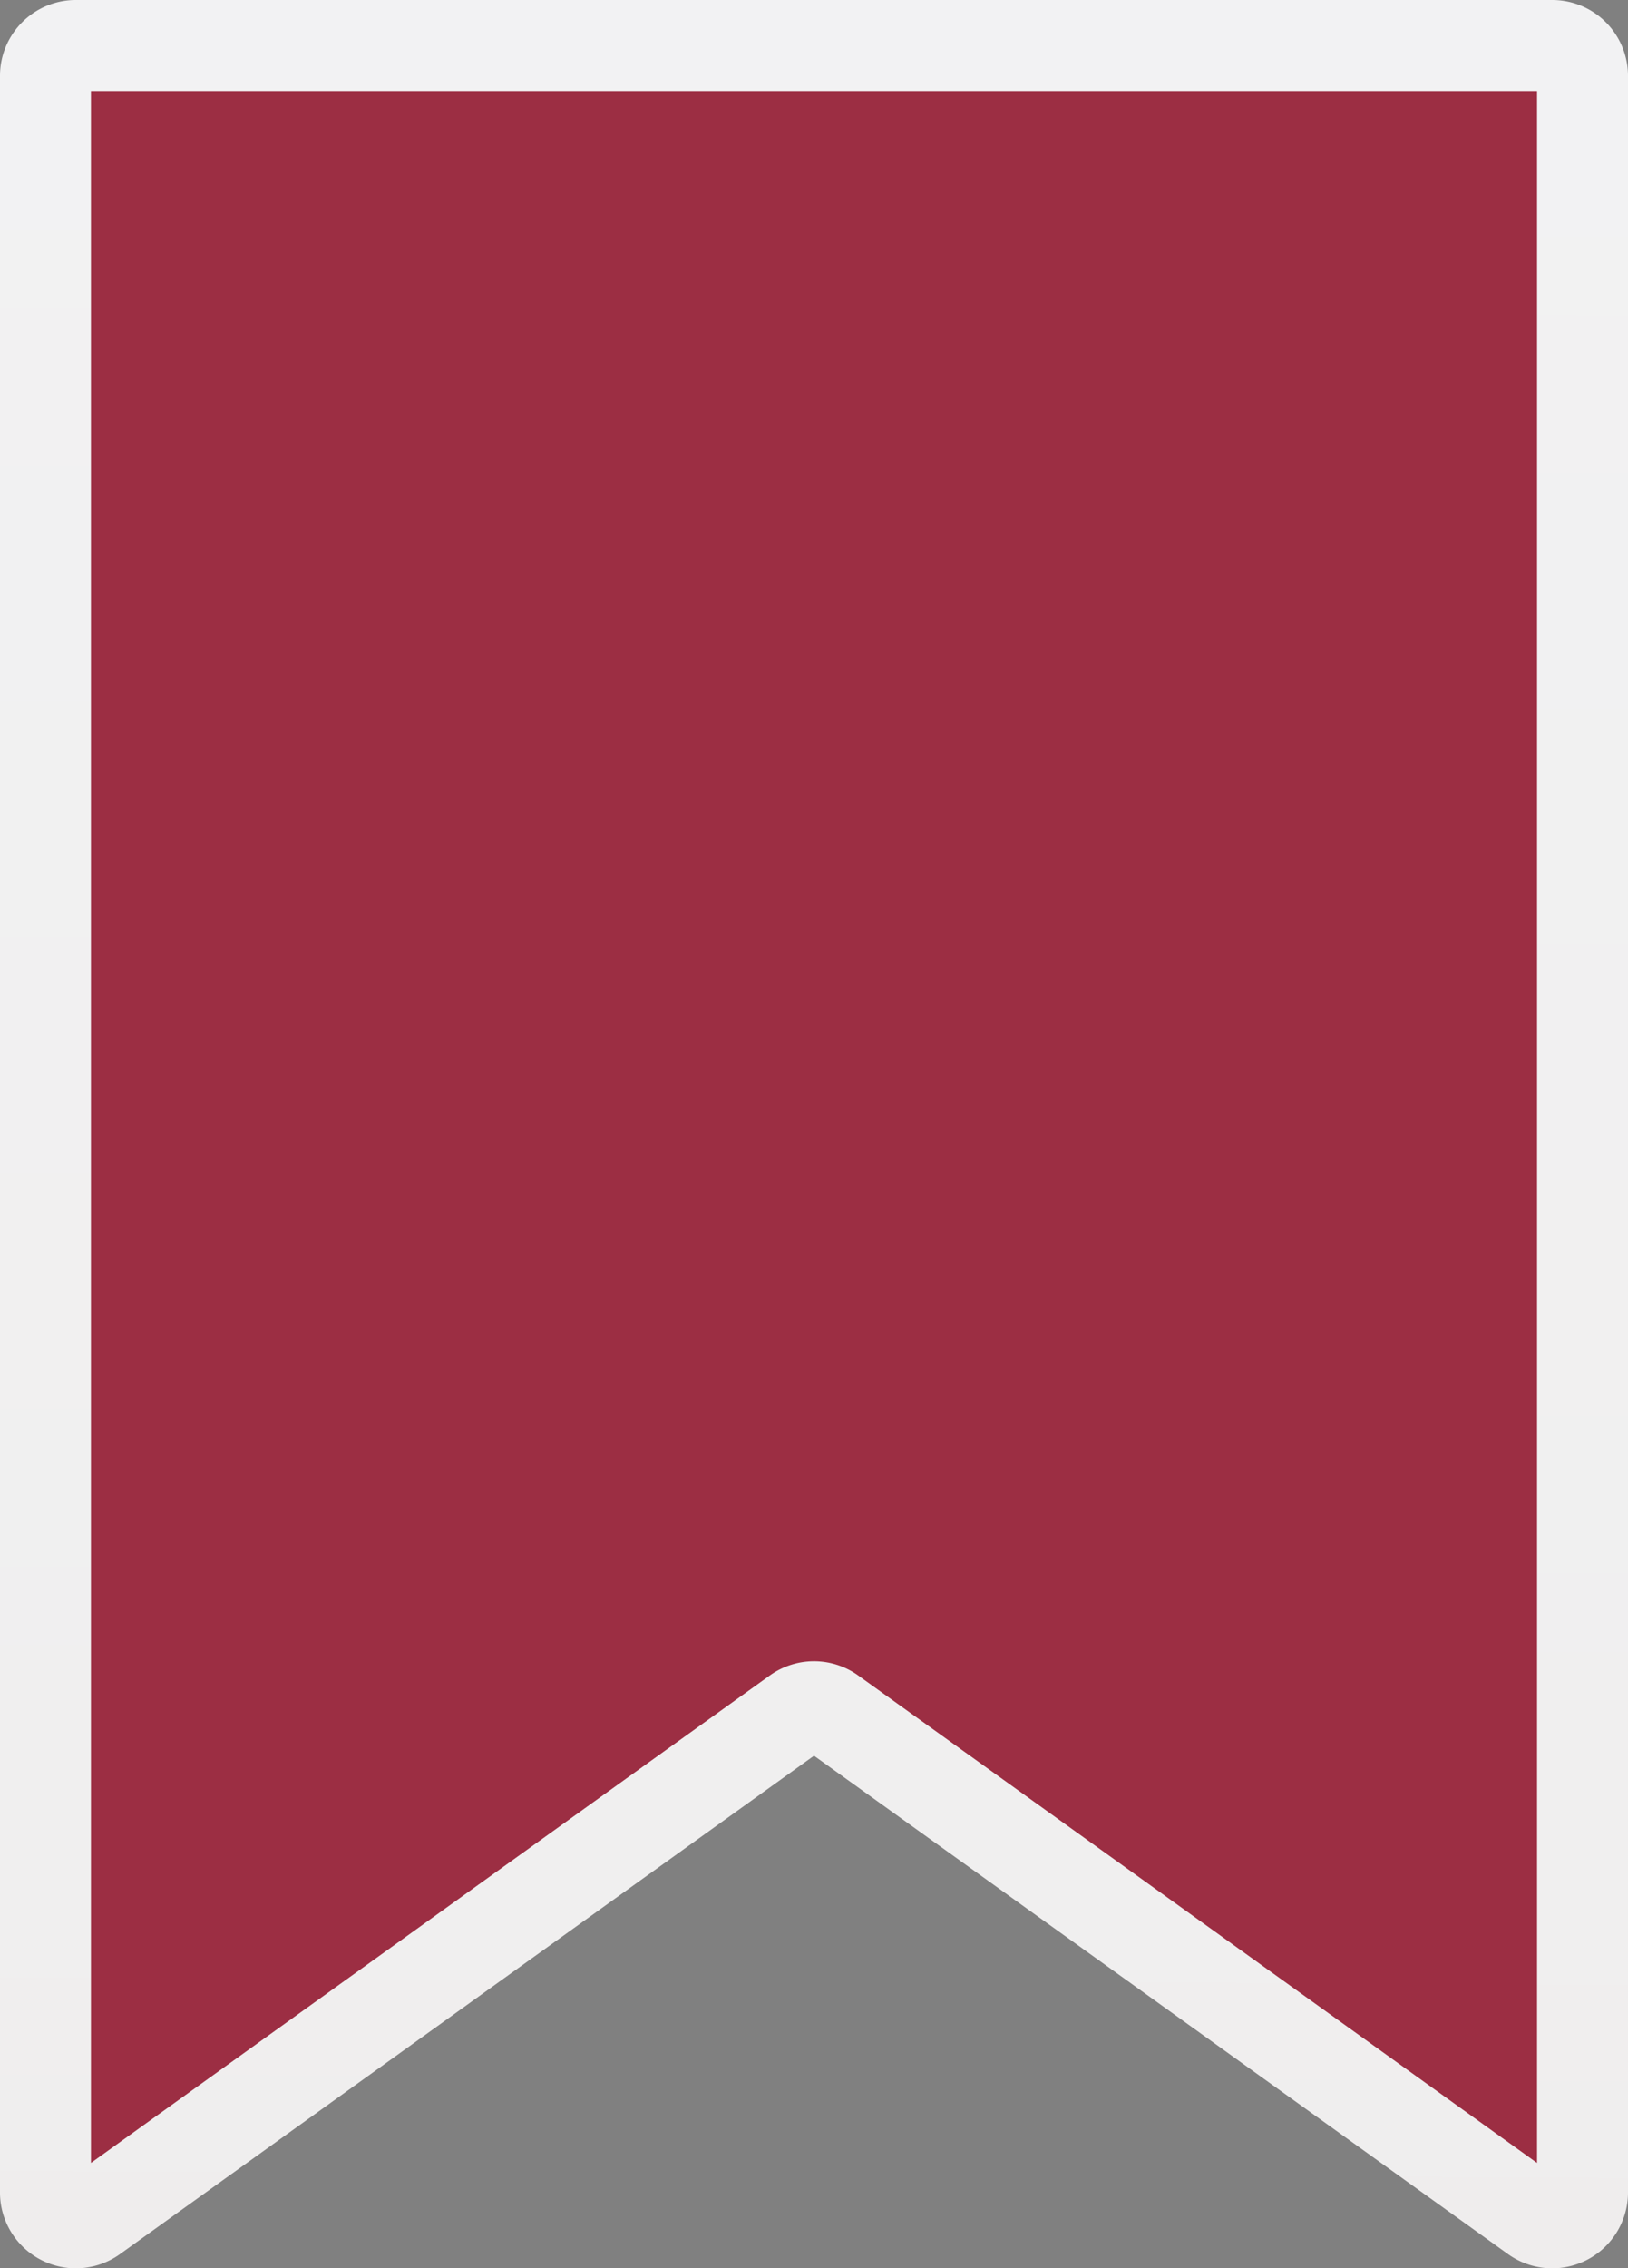 <svg xmlns="http://www.w3.org/2000/svg" xmlns:xlink="http://www.w3.org/1999/xlink" viewBox="0 0 53.7 74.78"><rect x="0" y="0" width="53.7" height="74.78" fill="#808080" stroke="none"/><defs><style>.cls-1{fill:#9c2e43;stroke-miterlimit:10;stroke-width:3px;stroke:url(#linear-gradient);}</style><linearGradient id="linear-gradient" x1="27.01" y1="-0.1" x2="26.69" y2="74.88" gradientUnits="userSpaceOnUse"><stop offset="0" stop-color="#f2f2f3"/><stop offset="0.83" stop-color="#f0efef"/><stop offset="1" stop-color="#efeded"/></linearGradient></defs><g id="Layer_2" data-name="Layer 2"><g id="Layer_1-2" data-name="Layer 1"><g id="Bookmark"><path class="cls-1" d="M52.2,2.5V72.27a1,1,0,0,1-1.59.82L27.44,56.46a1,1,0,0,0-1.18,0L3.09,73.09a1,1,0,0,1-1.59-.82V2.5a1,1,0,0,1,1-1H51.2A1,1,0,0,1,52.2,2.5Z"/></g></g></g></svg>